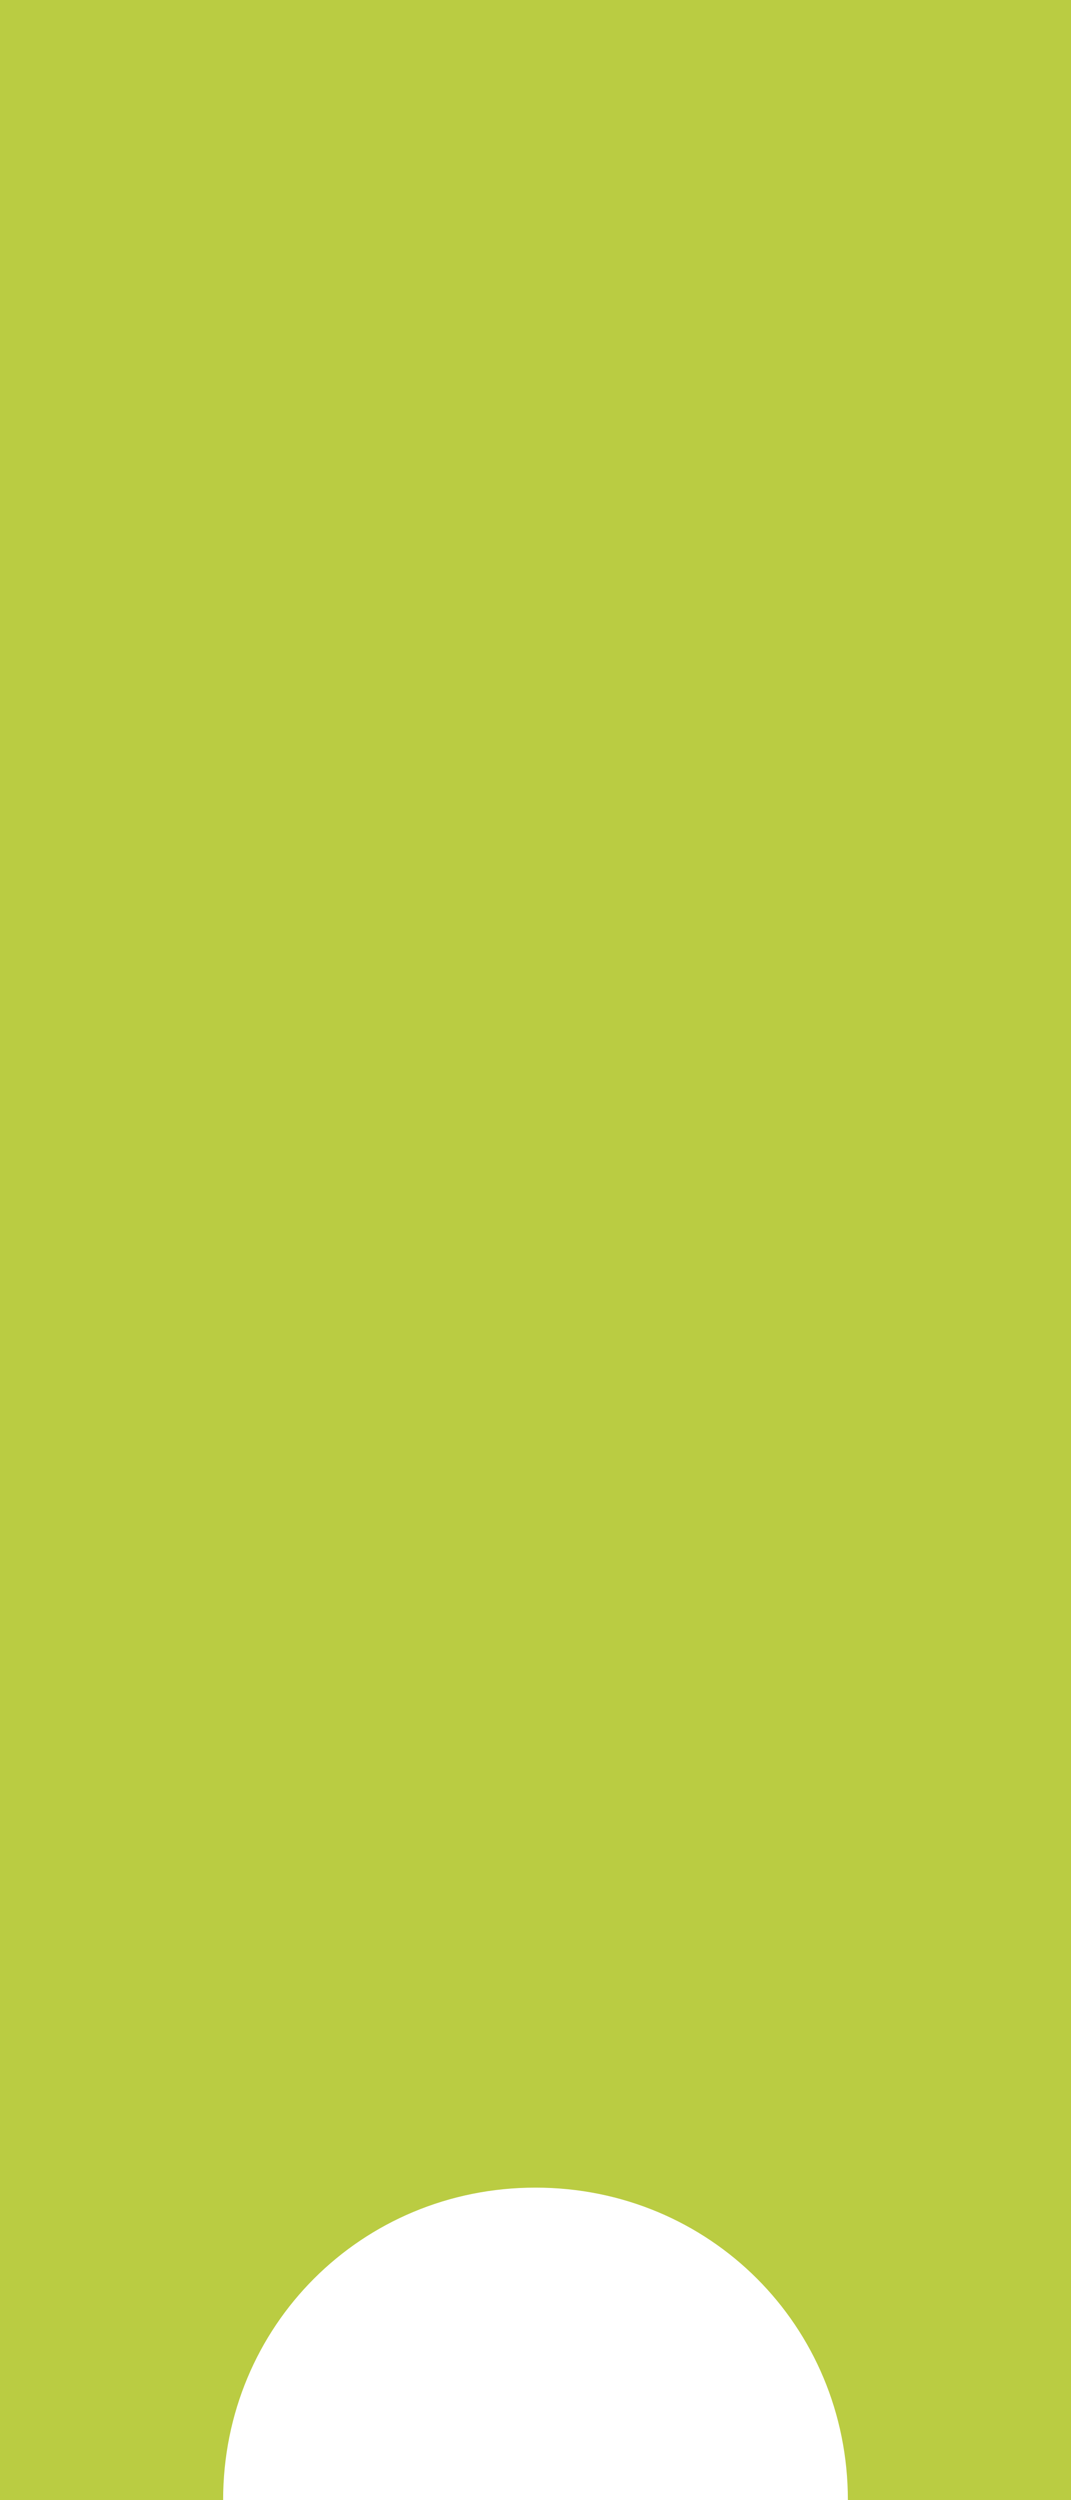<?xml version="1.0" encoding="utf-8"?>
<!-- Generator: Adobe Illustrator 18.0.0, SVG Export Plug-In . SVG Version: 6.00 Build 0)  -->
<!DOCTYPE svg PUBLIC "-//W3C//DTD SVG 1.1//EN" "http://www.w3.org/Graphics/SVG/1.1/DTD/svg11.dtd">
<svg version="1.1" id="图层_1" xmlns="http://www.w3.org/2000/svg" xmlns:xlink="http://www.w3.org/1999/xlink" x="0px" y="0px"
	 viewBox="0 0 24 56" width="24" height="56"
	  enable-background="new 0 0 24 56" xml:space="preserve">
<rect x="0" fill="#bacc42" width="24" height="56"/>
<path fill="#FFFFFF" d="M12,49c-3.9,0-7,3.1-7,7h14C19,52.1,15.9,49,12,49z"/>
</svg>
